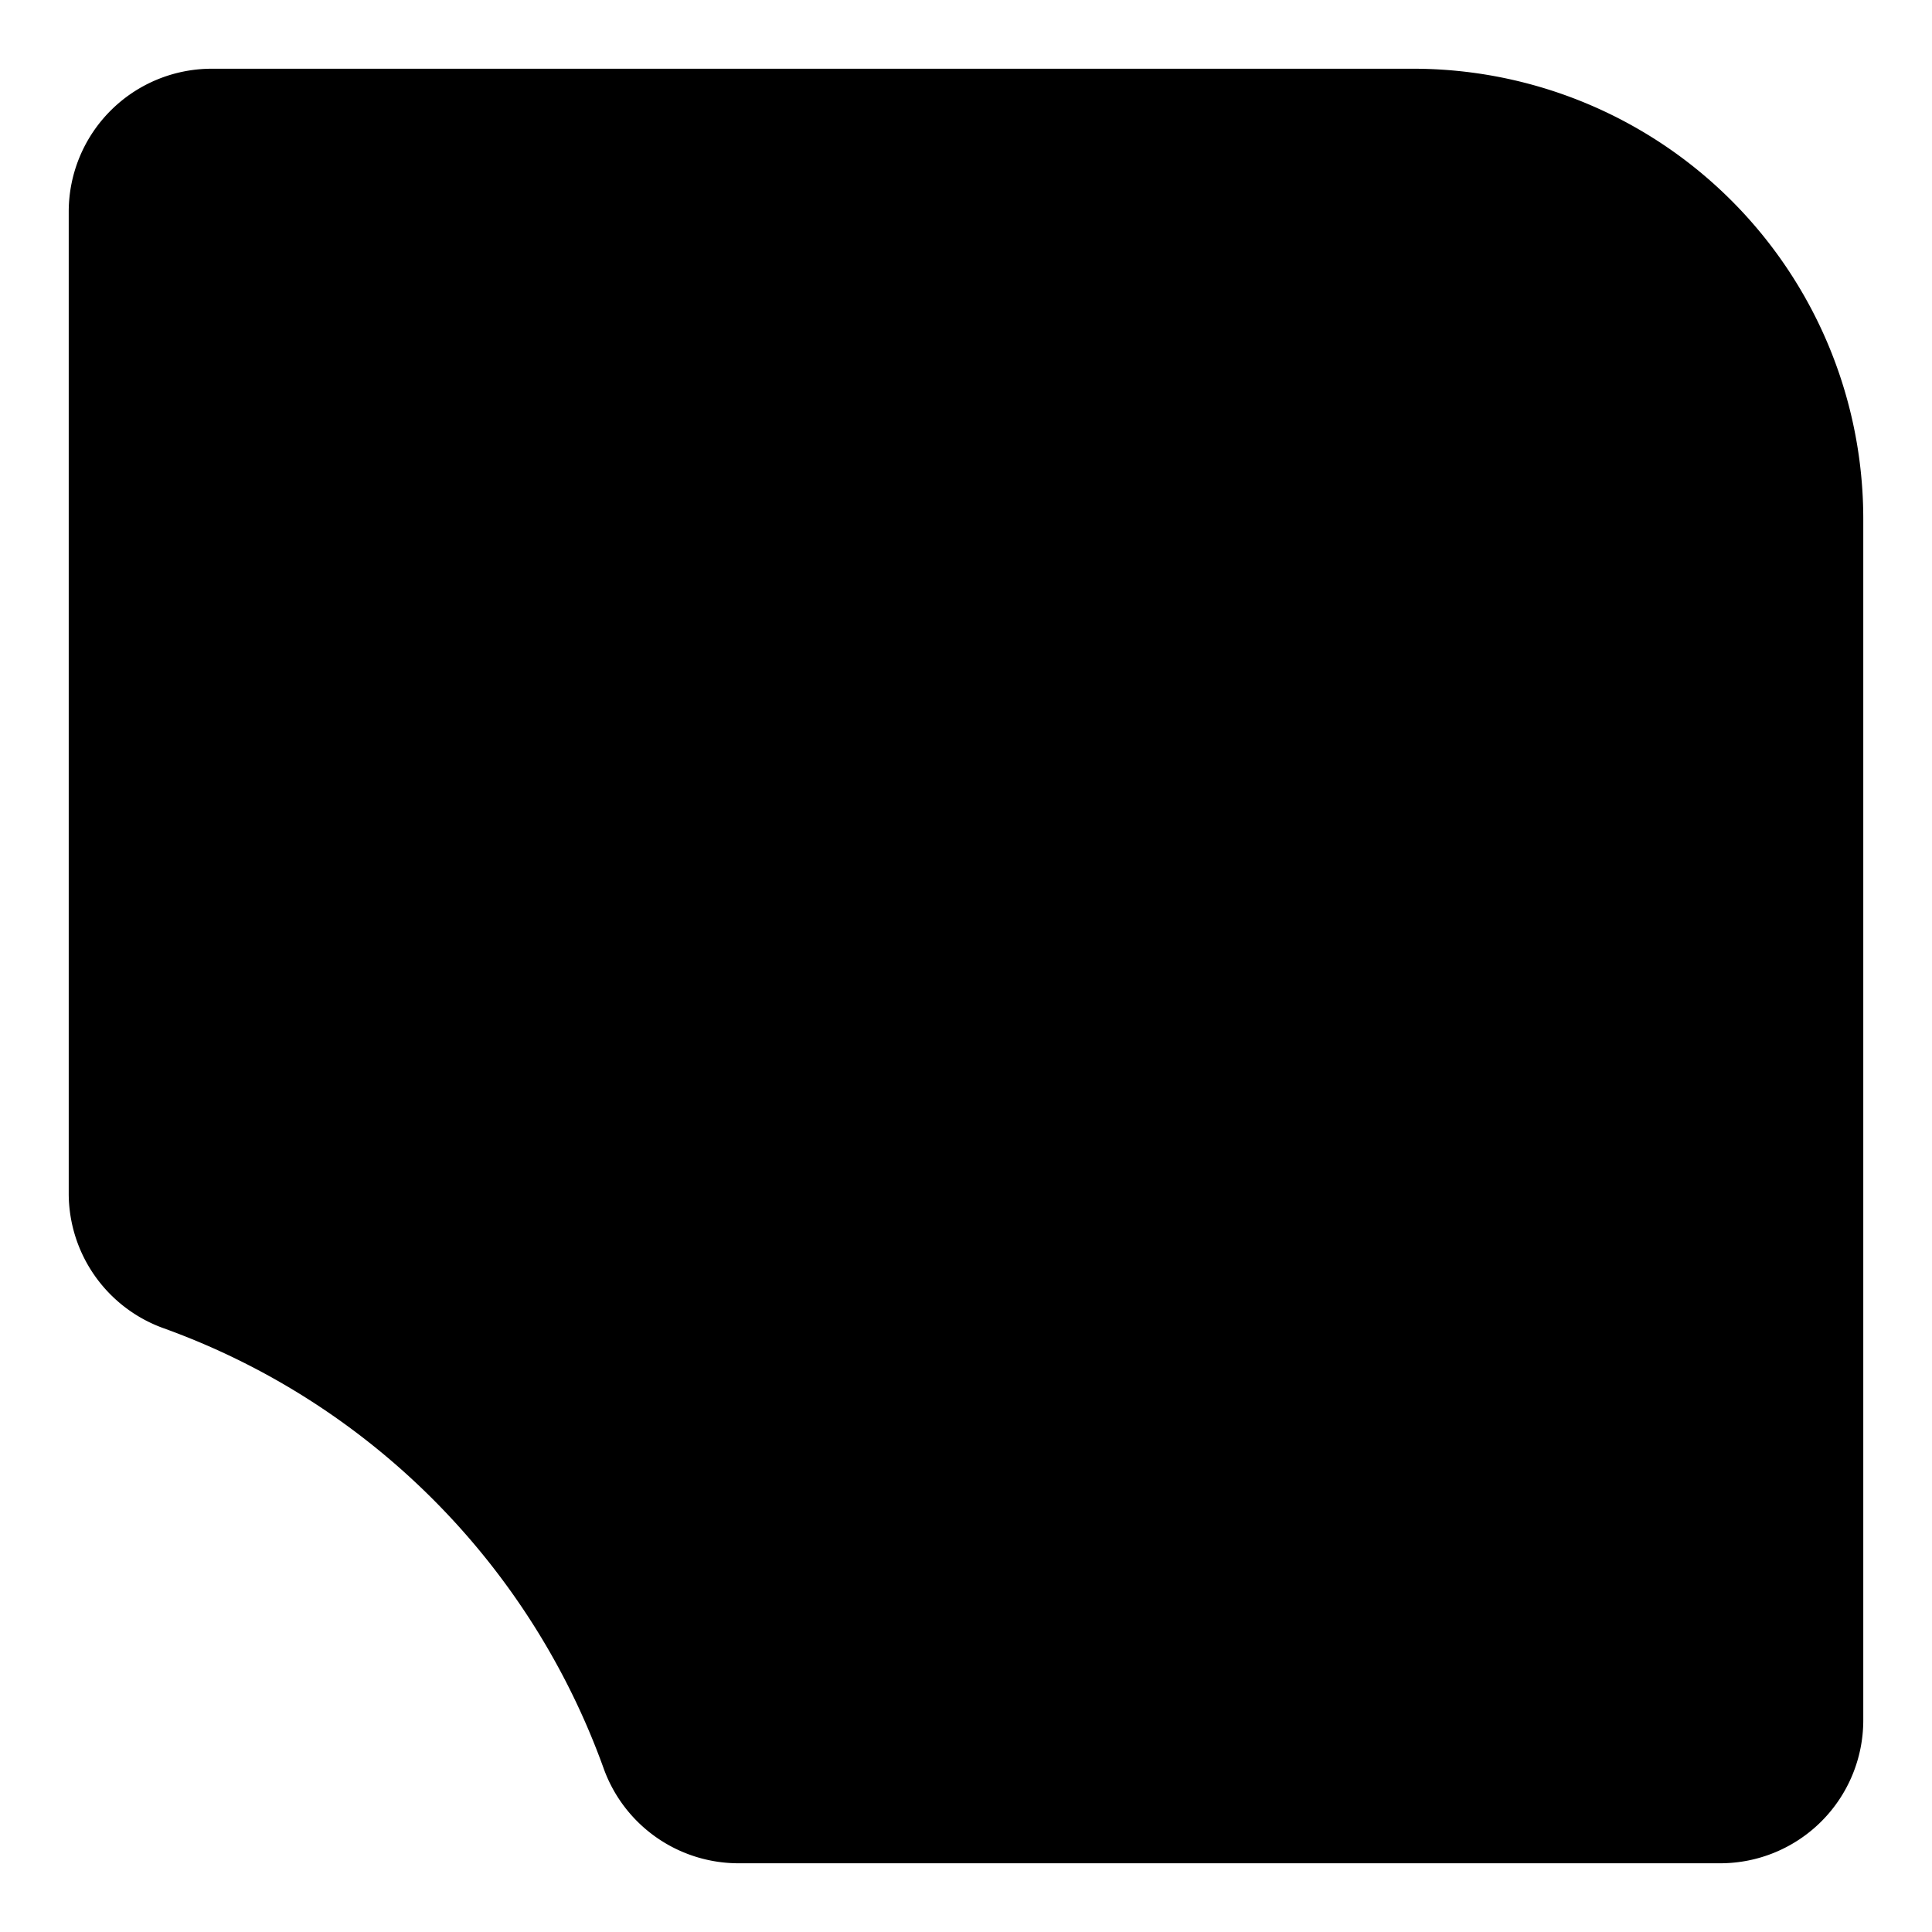 <svg id="Layer_1" data-name="Layer 1"
    xmlns="http://www.w3.org/2000/svg"
    xmlns:xlink="http://www.w3.org/1999/xlink" viewBox="0 0 201 201">
    <defs>
        <linearGradient id="linear-gradient" x1="15.05" y1="100.78" x2="185.93" y2="100.78" gradientUnits="userSpaceOnUse">
            <stop offset="0" stop-color="#6e17f4"/>
            <stop offset="1" stop-color="#572dcf"/>
        </linearGradient>
        <linearGradient id="linear-gradient-2" x1="24.33" y1="198.79" x2="104.09" y2="101.42" gradientUnits="userSpaceOnUse">
            <stop offset="0" stop-color="#9e99f7"/>
            <stop offset="0.41" stop-color="#a495f7"/>
            <stop offset="0.94" stop-color="#b48bf7"/>
            <stop offset="1" stop-color="#b68af7"/>
        </linearGradient>
        <linearGradient id="linear-gradient-3" x1="123.97" y1="80.37" x2="81.3" y2="125.76" gradientUnits="userSpaceOnUse">
            <stop offset="0" stop-color="#c77ff7"/>
            <stop offset="0.66" stop-color="#8346f5"/>
            <stop offset="1" stop-color="#662df4"/>
        </linearGradient>
        <linearGradient id="linear-gradient-4" x1="136.47" y1="76.43" x2="71.28" y2="103.54" xlink:href="#linear-gradient-3"/>
        <linearGradient id="linear-gradient-5" x1="138.71" y1="81.83" x2="73.52" y2="108.94" xlink:href="#linear-gradient-3"/>
        <linearGradient id="linear-gradient-6" x1="140.96" y1="87.23" x2="75.77" y2="114.34" xlink:href="#linear-gradient-3"/>
    </defs>
    <path class="cls-1" d="M76.8,193.85H179A14.88,14.88,0,0,0,193.85,179V54A46.83,46.83,0,0,0,147,7.15H22A14.88,14.88,0,0,0,7.15,22V124.2a14.91,14.91,0,0,0,9.91,14,76.06,76.06,0,0,1,45.72,45.72A14.91,14.91,0,0,0,76.8,193.85Z"/>
    <path class="cls-2" d="M147,17.07a37.24,37.24,0,0,1,37.19,37.2v125A5.26,5.26,0,0,1,179,184.5H76.79a5.3,5.3,0,0,1-5-3.53,85.32,85.32,0,0,0-51.53-51.53,5.3,5.3,0,0,1-3.54-5V22.32A5.26,5.26,0,0,1,22,17.07H147m0-1.73H22a7,7,0,0,0-7,7V124.49a7,7,0,0,0,4.68,6.58,83.56,83.56,0,0,1,50.49,50.49,7,7,0,0,0,6.57,4.67H179a7,7,0,0,0,7-7v-125A39,39,0,0,0,147,15.34Z"/>
    <path class="cls-3" d="M74,47.48H72.53a.63.63,0,0,1-.4-.12.53.53,0,0,1-.22-.29l-.48-1.41H68.36l-.48,1.41a.64.64,0,0,1-.22.28.65.65,0,0,1-.39.13H65.8l3.13-8.1h1.93Zm-5.2-3.1H71l-.75-2.21c0-.15-.1-.31-.16-.5s-.13-.4-.2-.62q-.09.33-.18.63c-.06.19-.12.36-.18.5Z"/>
    <path class="cls-3" d="M77.73,46a1.83,1.83,0,0,0,.68-.12,1.39,1.39,0,0,0,.5-.36,1.57,1.57,0,0,0,.31-.57,2.25,2.25,0,0,0,.11-.76v-4.8h1.88v4.8A3.74,3.74,0,0,1,81,45.54a3,3,0,0,1-.69,1.07,3,3,0,0,1-1.1.7,4.33,4.33,0,0,1-2.9,0,3,3,0,0,1-1.1-.7,3,3,0,0,1-.69-1.07,3.74,3.74,0,0,1-.23-1.36v-4.8h1.87v4.79a2.49,2.49,0,0,0,.11.76,1.69,1.69,0,0,0,.31.58,1.57,1.57,0,0,0,.51.36A1.78,1.78,0,0,0,77.73,46Z"/>
    <path class="cls-3" d="M88.31,39.38v1.49H86v6.61H84.15V40.87H81.88V39.38Z"/>
    <path class="cls-3" d="M96.15,47.48H94.26V44.05H91v3.43H89.09v-8.1H91v3.38h3.28V39.38h1.89Z"/>
    <path class="cls-3" d="M102.7,39.38v1.45H99.37v1.88h2.55V44.1H99.37V46h3.33v1.45H97.49v-8.1Z"/>
    <path class="cls-3" d="M105,39.39l.15,0a1,1,0,0,1,.13.09l.13.15,3.85,4.86a3.52,3.52,0,0,1,0-.45c0-.15,0-.29,0-.41V39.38h1.66v8.1h-1a1,1,0,0,1-.36-.07.75.75,0,0,1-.29-.25l-3.82-4.82,0,.42c0,.13,0,.26,0,.38v4.34h-1.66v-8.1H105Z"/>
    <path class="cls-3" d="M118,39.38v1.49h-2.28v6.61h-1.88V40.87h-2.27V39.38Z"/>
    <path class="cls-3" d="M120.87,47.48H119v-8.1h1.89Z"/>
    <path class="cls-3" d="M127.81,45.38a.35.35,0,0,1,.14,0,.28.28,0,0,1,.12.08l.75.79a3.22,3.22,0,0,1-1.23,1,4.22,4.22,0,0,1-1.74.32,4.15,4.15,0,0,1-1.65-.31,3.56,3.56,0,0,1-1.24-.87,3.66,3.66,0,0,1-.78-1.31,4.82,4.82,0,0,1-.27-1.64,4.32,4.32,0,0,1,.31-1.67,3.82,3.82,0,0,1,2.2-2.16,4.54,4.54,0,0,1,1.72-.31,4.74,4.74,0,0,1,.86.08,4.11,4.11,0,0,1,.75.23,3.22,3.22,0,0,1,.64.33,3.35,3.35,0,0,1,.53.44l-.64.85a.62.62,0,0,1-.14.14.33.33,0,0,1-.23.07.41.41,0,0,1-.19,0l-.19-.11-.22-.14a2.24,2.24,0,0,0-.67-.24,2.51,2.51,0,0,0-.51,0,2.34,2.34,0,0,0-.93.18,2,2,0,0,0-.73.52,2.4,2.4,0,0,0-.47.81,3.06,3.06,0,0,0-.17,1.08,3.14,3.14,0,0,0,.17,1.1,2.43,2.43,0,0,0,.46.82,2,2,0,0,0,.68.5A2.12,2.12,0,0,0,126,46l.47,0a2.23,2.23,0,0,0,.39-.09,1.58,1.58,0,0,0,.35-.16,2.09,2.09,0,0,0,.33-.24.42.42,0,0,1,.14-.09A.32.32,0,0,1,127.81,45.38Z"/>
    <path class="cls-3" d="M137.2,47.48h-1.45a.63.63,0,0,1-.4-.12.53.53,0,0,1-.22-.29l-.48-1.41h-3.08l-.48,1.41a.61.61,0,0,1-.21.28.66.66,0,0,1-.4.13H129l3.13-8.1h1.92ZM132,44.38h2.21l-.75-2.21c-.05-.15-.1-.31-.17-.5s-.13-.4-.19-.62q-.09.33-.18.63l-.18.5Z"/>
    <path class="cls-3" d="M142.85,39.38v1.49h-2.28v6.61h-1.88V40.87h-2.27V39.38Z"/>
    <path class="cls-3" d="M148.84,39.38v1.45h-3.32v1.88h2.54V44.1h-2.54V46h3.32v1.45h-5.21v-8.1Z"/>
    <g id="Social-Tiles-Templates">
        <g id="logos">
            <path id="Combined-Shape-as-symbol-Copy-2" class="cls-4" d="M50.9,35.09a8.67,8.67,0,0,1,3.29,0,.35.35,0,0,1,.29.27h0l.41,2.09a6.56,6.56,0,0,1,1.73,1h0l2.09-.71a.35.35,0,0,1,.38.1,8.09,8.09,0,0,1,1.64,2.76.3.3,0,0,1-.1.37h0L59,42.34a5.26,5.26,0,0,1,.08,1,5.15,5.15,0,0,1-.08,1h0l1.66,1.39a.3.3,0,0,1,.1.37,7.91,7.91,0,0,1-1.64,2.76.32.32,0,0,1-.38.1h0l-2.09-.71a6.56,6.56,0,0,1-1.73,1h0l-.41,2.1a.37.37,0,0,1-.29.27,9.1,9.1,0,0,1-3.29,0,.37.37,0,0,1-.29-.27h0l-.41-2.1a6.26,6.26,0,0,1-1.73-1h0l-2.09.71a.31.31,0,0,1-.38-.1,7.76,7.76,0,0,1-1.64-2.76.3.3,0,0,1,.1-.37h0l1.66-1.39a5.15,5.15,0,0,1-.08-1,5.26,5.26,0,0,1,.08-1h0L44.46,41a.3.3,0,0,1-.1-.37A7.94,7.94,0,0,1,46,37.82a.34.34,0,0,1,.38-.1h0l2.09.71a6.26,6.26,0,0,1,1.73-1h0l.41-2.09A.35.35,0,0,1,50.9,35.09Zm1.64,3.32a4.91,4.91,0,1,0,5,4.9A4.95,4.95,0,0,0,52.54,38.41Zm3.16,2.76v1.46H53.3v3.51H51.79V42.63H49.38V41.17Z"/>
        </g>
    </g>
    <rect class="cls-5" x="62.3" y="63.41" width="80.18" height="80.18" rx="11.36"/>
    <path class="cls-6" d="M130,104.34V88.2a4.9,4.9,0,0,0-4.89-4.91H71.41a4.9,4.9,0,0,0-4.89,4.91v21.54a4.89,4.89,0,0,0,4.89,4.9h43.06a8.89,8.89,0,0,0-.06,1A11.93,11.93,0,1,0,130,104.34Zm-14,5.37H71.45V88.22h53.66v15.59A11.88,11.88,0,0,0,116,109.71Zm8.26,11.75-5.3-5.25,1.91-2,3.44,3.35,7.43-7.28,1.93,1.93Z"/>
    <path class="cls-8" d="M82.53,103.3a.87.87,0,0,1-.88-.87v-1.3a4.36,4.36,0,0,1,0-.51,2.25,2.25,0,0,1,.11-.48,2.17,2.17,0,0,1-.36.32l-.43.28-1.09.63a.87.87,0,0,1-1.19-.3h0A.87.87,0,0,1,79,99.86l1.06-.62q.24-.13.48-.24a2.13,2.13,0,0,1,.49-.15,2.16,2.16,0,0,1-.49-.16q-.24-.1-.48-.24L79,97.8a.87.87,0,0,1-.3-1.2h0a.87.87,0,0,1,1.2-.3L81,97l.43.28a2.35,2.35,0,0,1,.37.33,3,3,0,0,1-.15-1V95.26a.87.87,0,0,1,.88-.87h.08a.87.87,0,0,1,.88.87v1.3a4.41,4.41,0,0,1,0,.52,4.15,4.15,0,0,1-.11.48,2.35,2.35,0,0,1,.37-.33c.13-.09.27-.19.42-.28l1.09-.64a.87.87,0,0,1,1.19.3h0a.88.88,0,0,1-.31,1.21l-1.07.62-.49.24a4.58,4.58,0,0,1-.49.15,2.3,2.3,0,0,1,.49.15l.49.25,1.08.64a.89.89,0,0,1,.3,1.21h0a.89.89,0,0,1-1.2.3l-1.09-.65-.44-.29a2.8,2.8,0,0,1-.38-.32,2.78,2.78,0,0,1,.17,1v1.33a.87.87,0,0,1-.88.87Z"/>
    <path class="cls-9" d="M97.76,103.3a.87.87,0,0,1-.87-.87v-1.3a4.36,4.36,0,0,1,0-.51,1.78,1.78,0,0,1,.11-.48,2.24,2.24,0,0,1-.37.32l-.43.28-1.09.63a.88.88,0,0,1-1.19-.3h0a.88.88,0,0,1,.31-1.21l1.07-.62q.24-.13.48-.24a2,2,0,0,1,.49-.15,2,2,0,0,1-.49-.16q-.24-.1-.48-.24l-1.08-.65a.87.87,0,0,1-.31-1.2h0a.87.87,0,0,1,1.2-.3l1.08.65.44.28a2.35,2.35,0,0,1,.37.33,3,3,0,0,1-.15-1V95.26a.87.87,0,0,1,.87-.87h.09a.87.87,0,0,1,.87.87v1.3a4.41,4.41,0,0,1,0,.52,2.77,2.77,0,0,1-.11.48,2.35,2.35,0,0,1,.37-.33l.42-.28,1.09-.64a.89.89,0,0,1,1.2.3h0a.88.88,0,0,1-.31,1.21l-1.07.62-.49.24a4,4,0,0,1-.49.15,2.38,2.38,0,0,1,.5.15l.48.25,1.08.64a.88.88,0,0,1,.3,1.21h0a.89.89,0,0,1-1.2.3l-1.09-.65c-.15-.1-.3-.19-.43-.29a2.3,2.3,0,0,1-.38-.32,2.78,2.78,0,0,1,.16,1v1.33a.87.87,0,0,1-.87.87Z"/>
    <path class="cls-10" d="M113,103.3a.87.87,0,0,1-.88-.87v-1.3a4.36,4.36,0,0,1,0-.51,2.25,2.25,0,0,1,.11-.48,1.89,1.89,0,0,1-.37.32l-.42.28-1.1.63a.86.86,0,0,1-1.18-.3h0a.87.87,0,0,1,.3-1.21l1.07-.62q.24-.13.48-.24a2.13,2.13,0,0,1,.49-.15,2.16,2.16,0,0,1-.49-.16q-.24-.1-.48-.24l-1.08-.65a.87.87,0,0,1-.3-1.2h0a.87.87,0,0,1,1.2-.3l1.09.65.43.28a2.35,2.35,0,0,1,.37.33,3,3,0,0,1-.15-1V95.26a.87.87,0,0,1,.88-.87h.08a.88.88,0,0,1,.88.87v1.3a4.41,4.41,0,0,1,0,.52,4.15,4.15,0,0,1-.11.48,2.82,2.82,0,0,1,.36-.33l.43-.28,1.09-.64a.88.88,0,0,1,1.19.3h0a.87.87,0,0,1-.31,1.21l-1.06.62-.5.24a4.42,4.42,0,0,1-.48.15A2.3,2.3,0,0,1,115,99l.49.25,1.07.64a.87.87,0,0,1,.3,1.21h0a.87.87,0,0,1-1.19.3l-1.09-.65c-.16-.1-.31-.19-.44-.29a2.8,2.8,0,0,1-.38-.32,2.78,2.78,0,0,1,.17,1v1.33a.88.88,0,0,1-.88.87Z"/>
</svg>